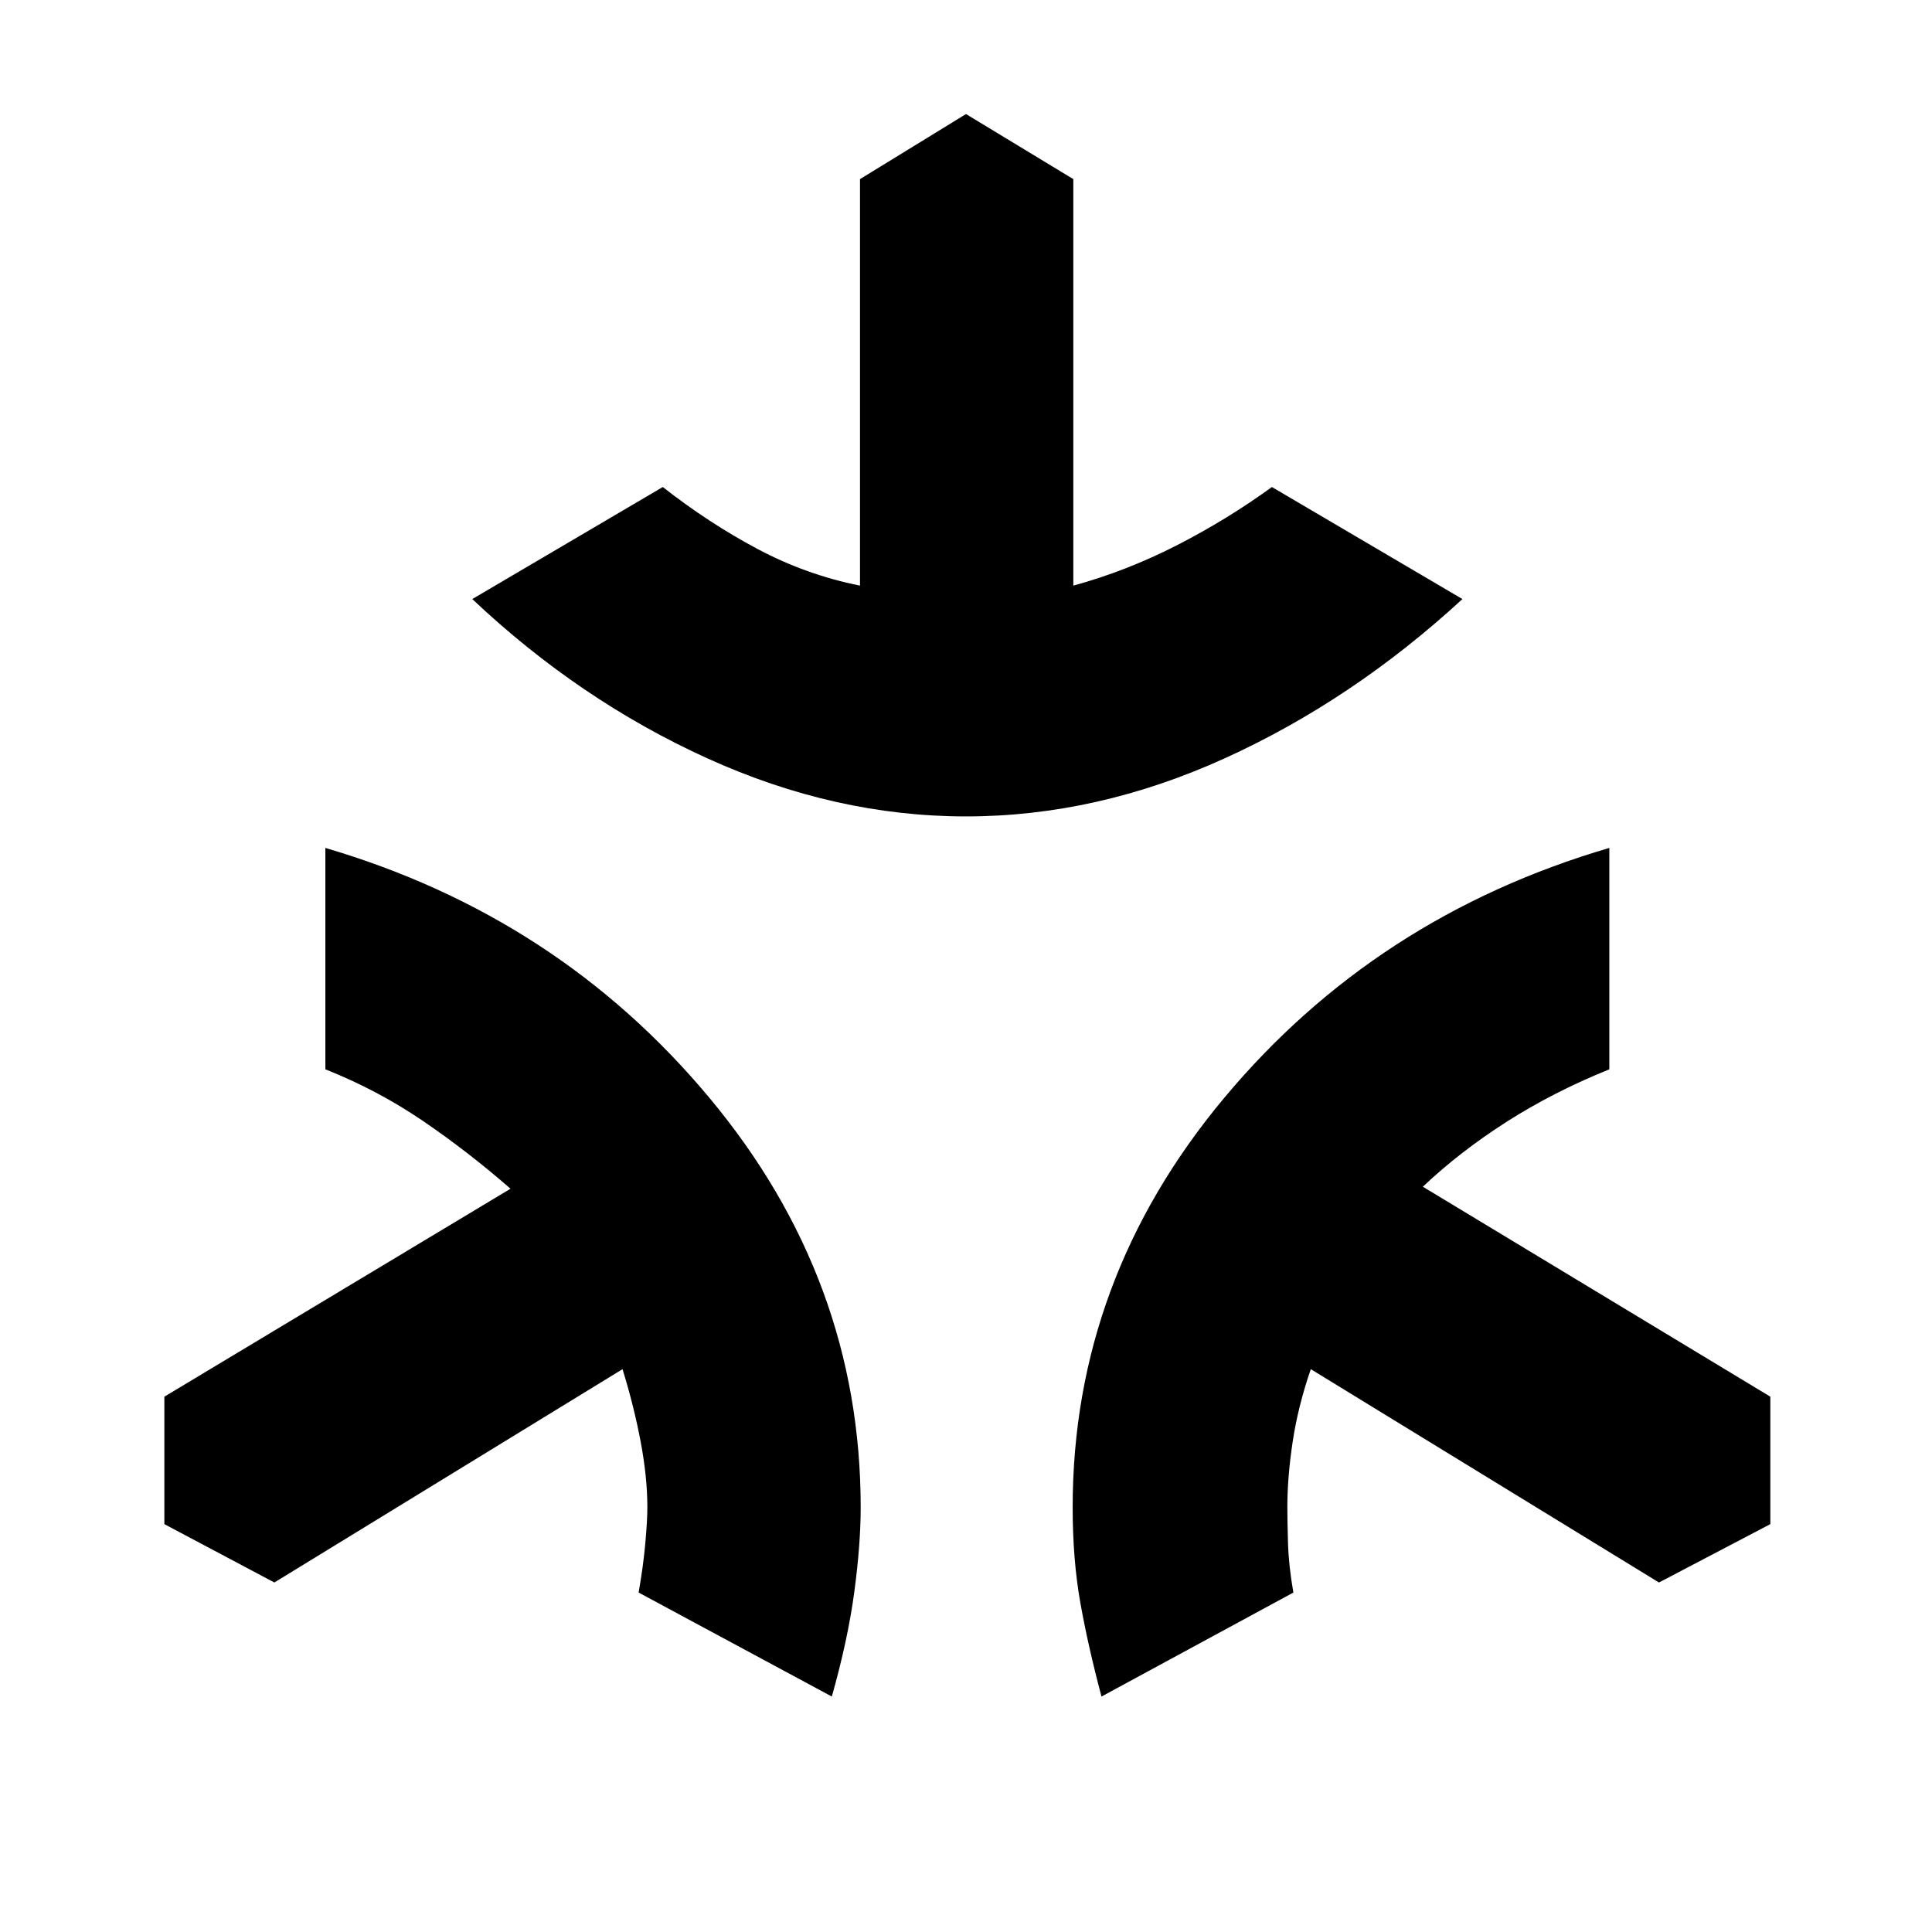 <svg xmlns="http://www.w3.org/2000/svg" height="40" viewBox="0 -960 960 960" width="40"><path d="M480-554.33q-65 0-128.5-28.84Q288-612 234.67-662.33L329.33-718q23 18 47.17 30.83 24.17 12.84 50.83 18.17v-202L480-903.33 533.33-871v202Q560-676.33 585-689.17 610-702 632-718l94.67 55.67Q672-612 608.5-583.17 545-554.33 480-554.33ZM413.33-117l-96-51.67q2.34-13.33 3.34-24.66 1-11.34 1-17.67 0-15-3.34-32.67-3.33-17.66-9-36l-173 106-54.66-29V-266l172-103.33q-21-18.34-43.5-33.67-22.5-15.33-48.5-25.67v-110q115.66 34 190.83 124.17 75.17 90.17 75.17 203.5 0 18.33-3.17 42t-11.17 52Zm134 0q-6.66-25-10.5-46.5Q533-185 533-211q0-113.33 75.33-203.5 75.34-90.17 191.34-124.17v110q-28 11.34-51.17 26.17-23.17 14.83-41.5 32.17L879.67-266v63.33l-55.34 29-173-106q-6.33 18.34-9 36-2.66 17.67-2.66 32.67 0 6.33.33 17.67.33 11.33 2.67 24.66L547.33-117Z"/></svg>